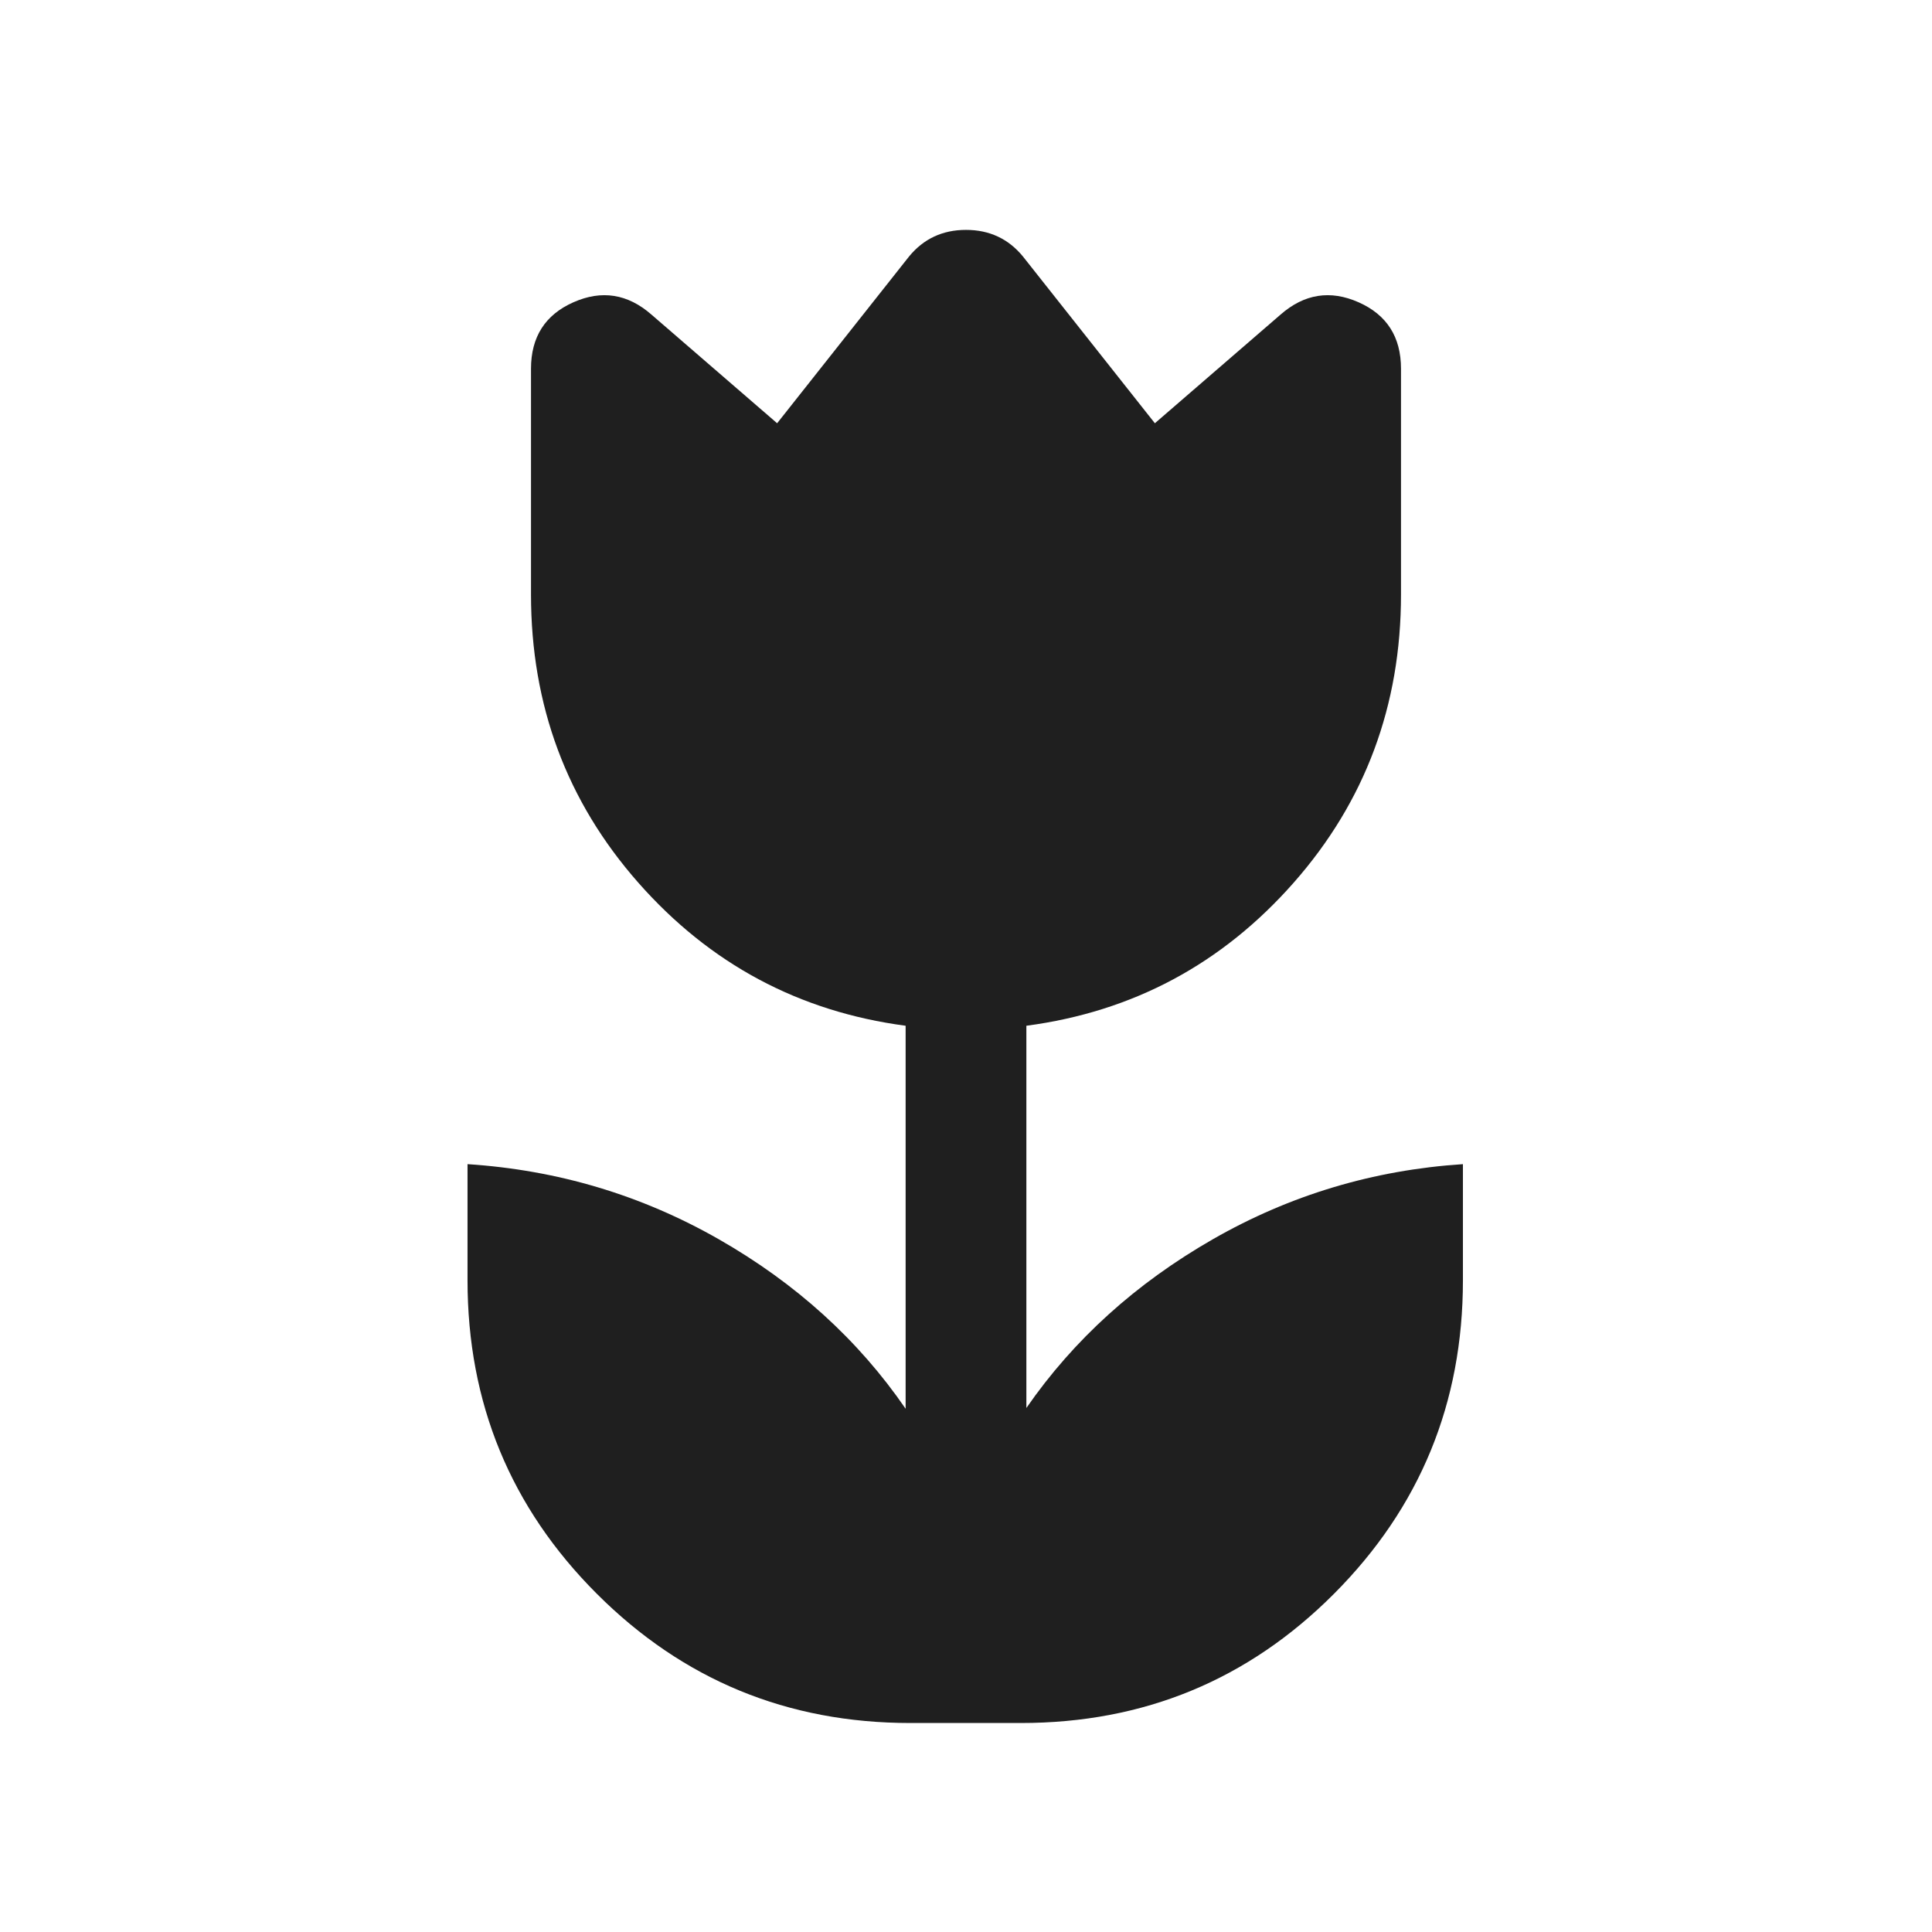 <svg xmlns="http://www.w3.org/2000/svg" height="24px" viewBox="0 -960 960 960" width="24px" fill="#1f1f1f"><path d="M452.31-103.85q-91.54 0-155.77-64.23t-64.23-155.77v-57.69q67.15 4.39 124.77 37.27Q414.69-311.38 450-260v-190.31q-79.46-10.54-132.81-71.07-53.34-60.54-53.34-143.23v-112.16q0-23.69 21.07-33.03 21.08-9.35 38.77 6.11l62.46 54 65.54-82.85q10.85-13.23 28.31-13.23t28.31 13.23l65.54 82.85 62.46-54q17.69-15.46 38.77-6.11 21.07 9.34 21.07 33.03v112.16q0 82.69-53.34 143.23-53.35 60.53-132.81 71.07v189.93q35.31-51 92.73-83.89 57.42-32.88 124.19-37.27v57.69q0 91.54-64.04 155.77t-155.57 64.23h-55Z"/></svg>